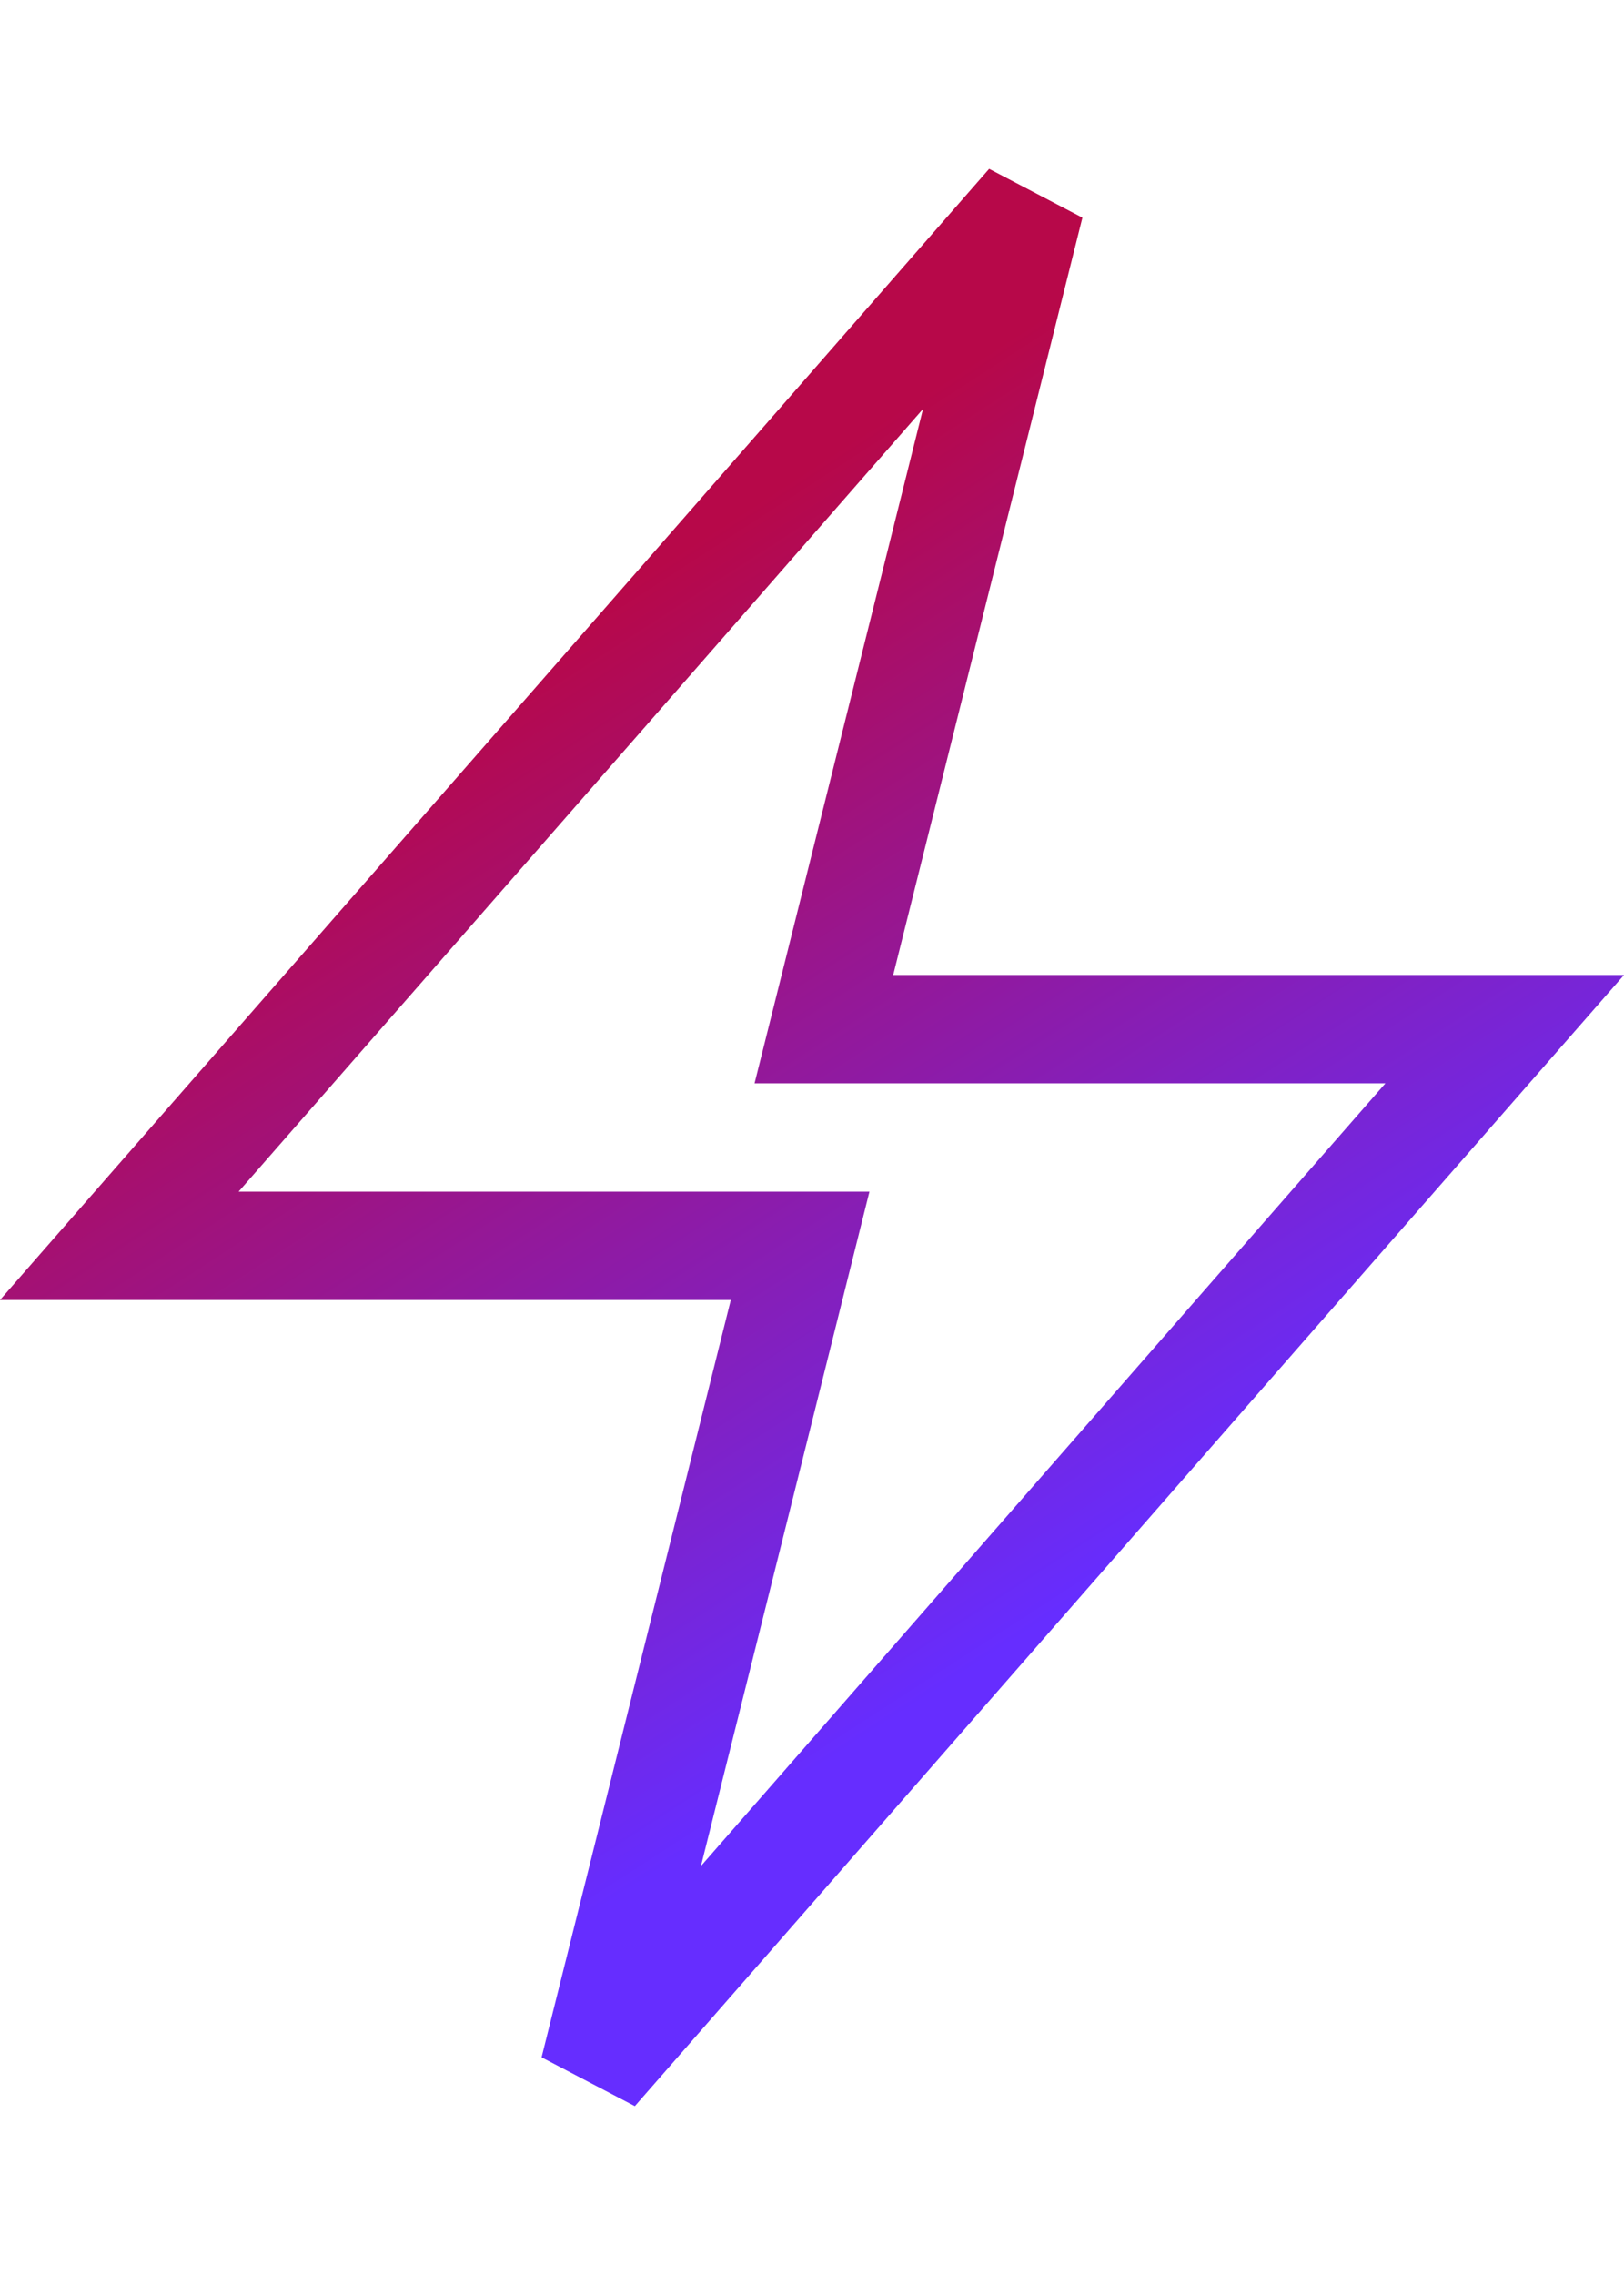 <svg width="60" height="84" viewBox="0 0 60 84" fill="none" xmlns="http://www.w3.org/2000/svg">
<path d="M31.06 35.515L30.439 38H55.593L21.949 76.448L28.94 48.485L29.561 46H4.407L38.05 7.551L31.06 35.515Z" stroke="url(#paint0_linear_486_11868)" stroke-width="4"/>
<defs>
<linearGradient id="paint0_linear_486_11868" x1="19.5" y1="24" x2="41.5" y2="58" gradientUnits="userSpaceOnUse">
<stop stop-color="#B70849"/>
<stop offset="1" stop-color="#662DFF"/>
</linearGradient>
</defs>
</svg>
